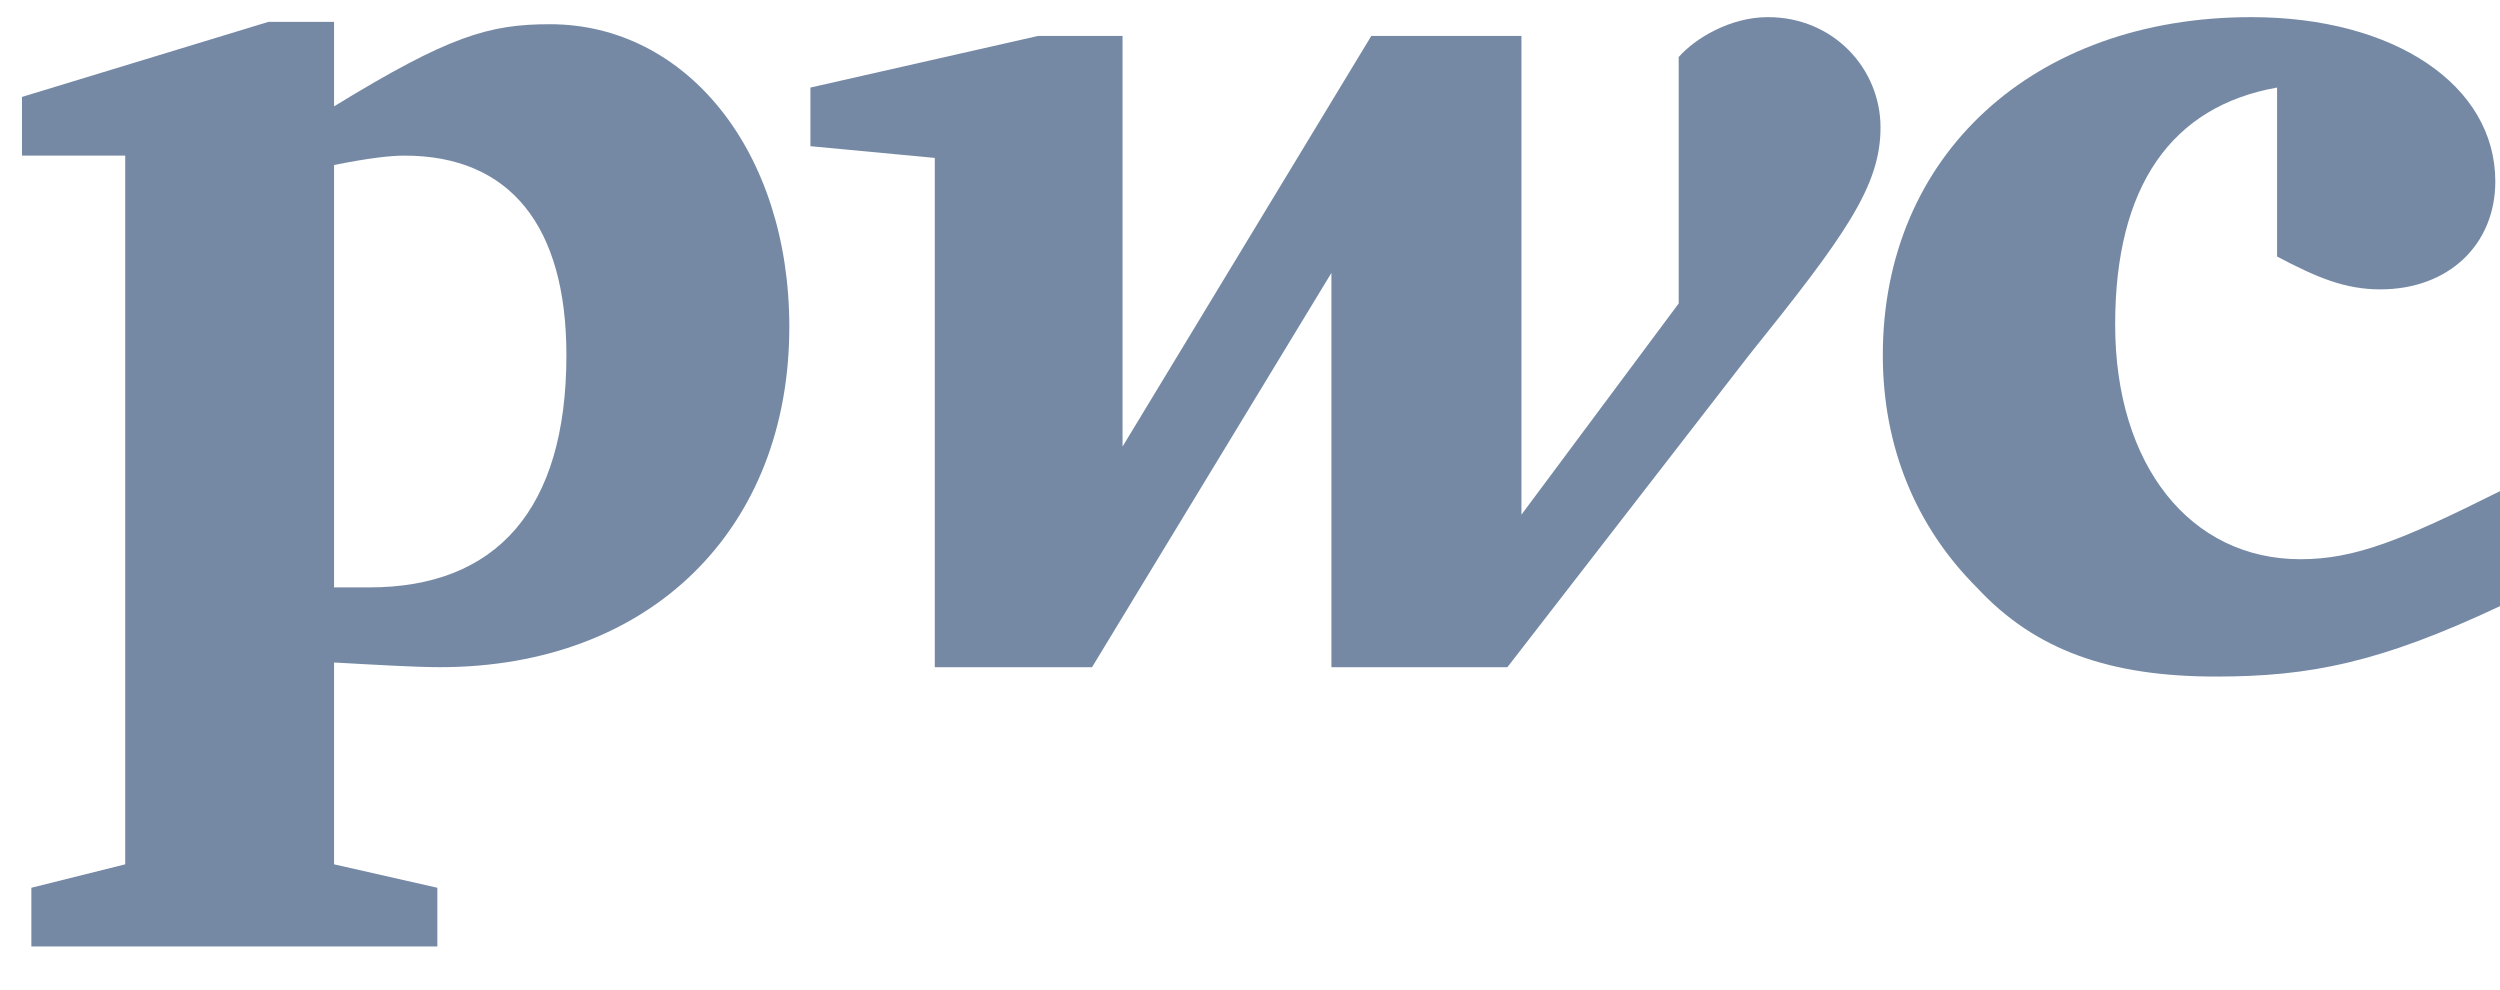 <svg width="48" height="19" viewBox="0 0 48 19" fill="none" xmlns="http://www.w3.org/2000/svg">
<path d="M43.72 1.681C41.692 2.041 40.611 3.573 40.611 6.231C40.611 8.935 42.053 10.737 44.17 10.737C45.207 10.737 46.108 10.377 48 9.43C48 11.638 48 11.638 48 11.638C45.702 12.72 44.351 12.99 42.548 12.99C40.521 12.99 39.079 12.494 37.953 11.278C36.781 10.106 36.15 8.574 36.15 6.817C36.15 2.987 39.034 0.329 43.224 0.329C45.973 0.329 47.91 1.636 47.91 3.483C47.91 4.7 47.009 5.556 45.702 5.556C45.026 5.556 44.486 5.33 43.72 4.925" fill="#7589A5"/>
<path d="M33.583 6.817C35.43 4.519 36.106 3.573 36.106 2.447C36.106 1.32 35.205 0.329 33.943 0.329C33.222 0.329 32.547 0.735 32.231 1.095C32.231 5.826 32.231 5.826 32.231 5.826C29.212 9.881 29.212 9.881 29.212 9.881C29.212 0.69 29.212 0.69 29.212 0.69C26.329 0.69 26.329 0.69 26.329 0.69C21.553 8.574 21.553 8.574 21.553 8.574C21.553 0.69 21.553 0.69 21.553 0.69C19.931 0.69 19.931 0.69 19.931 0.69C15.56 1.681 15.56 1.681 15.56 1.681C15.56 2.807 15.56 2.807 15.56 2.807C17.948 3.032 17.948 3.032 17.948 3.032C17.948 12.81 17.948 12.81 17.948 12.81C20.967 12.81 20.967 12.81 20.967 12.81C25.563 5.24 25.563 5.24 25.563 5.24C25.563 12.81 25.563 12.81 25.563 12.81C28.942 12.81 28.942 12.81 28.942 12.81" fill="#7589A5"/>
<path d="M6.414 11.278C6.775 11.278 6.865 11.278 7.09 11.278C9.523 11.278 10.875 9.791 10.875 6.818C10.875 4.34 9.793 2.988 7.766 2.988C7.496 2.988 7.09 3.033 6.414 3.168V11.278ZM6.414 16.595C8.397 17.045 8.397 17.045 8.397 17.045C8.397 18.172 8.397 18.172 8.397 18.172C0.602 18.172 0.602 18.172 0.602 18.172C0.602 17.045 0.602 17.045 0.602 17.045C2.404 16.595 2.404 16.595 2.404 16.595C2.404 2.988 2.404 2.988 2.404 2.988C0.422 2.988 0.422 2.988 0.422 2.988C0.422 1.861 0.422 1.861 0.422 1.861C5.153 0.42 5.153 0.42 5.153 0.42C6.414 0.42 6.414 0.42 6.414 0.42C6.414 2.042 6.414 2.042 6.414 2.042C8.622 0.69 9.388 0.465 10.559 0.465C13.173 0.465 15.155 2.898 15.155 6.277C15.155 10.152 12.497 12.81 8.442 12.81C7.991 12.81 7.225 12.765 6.414 12.72" fill="#7589A5"/>
</svg>
